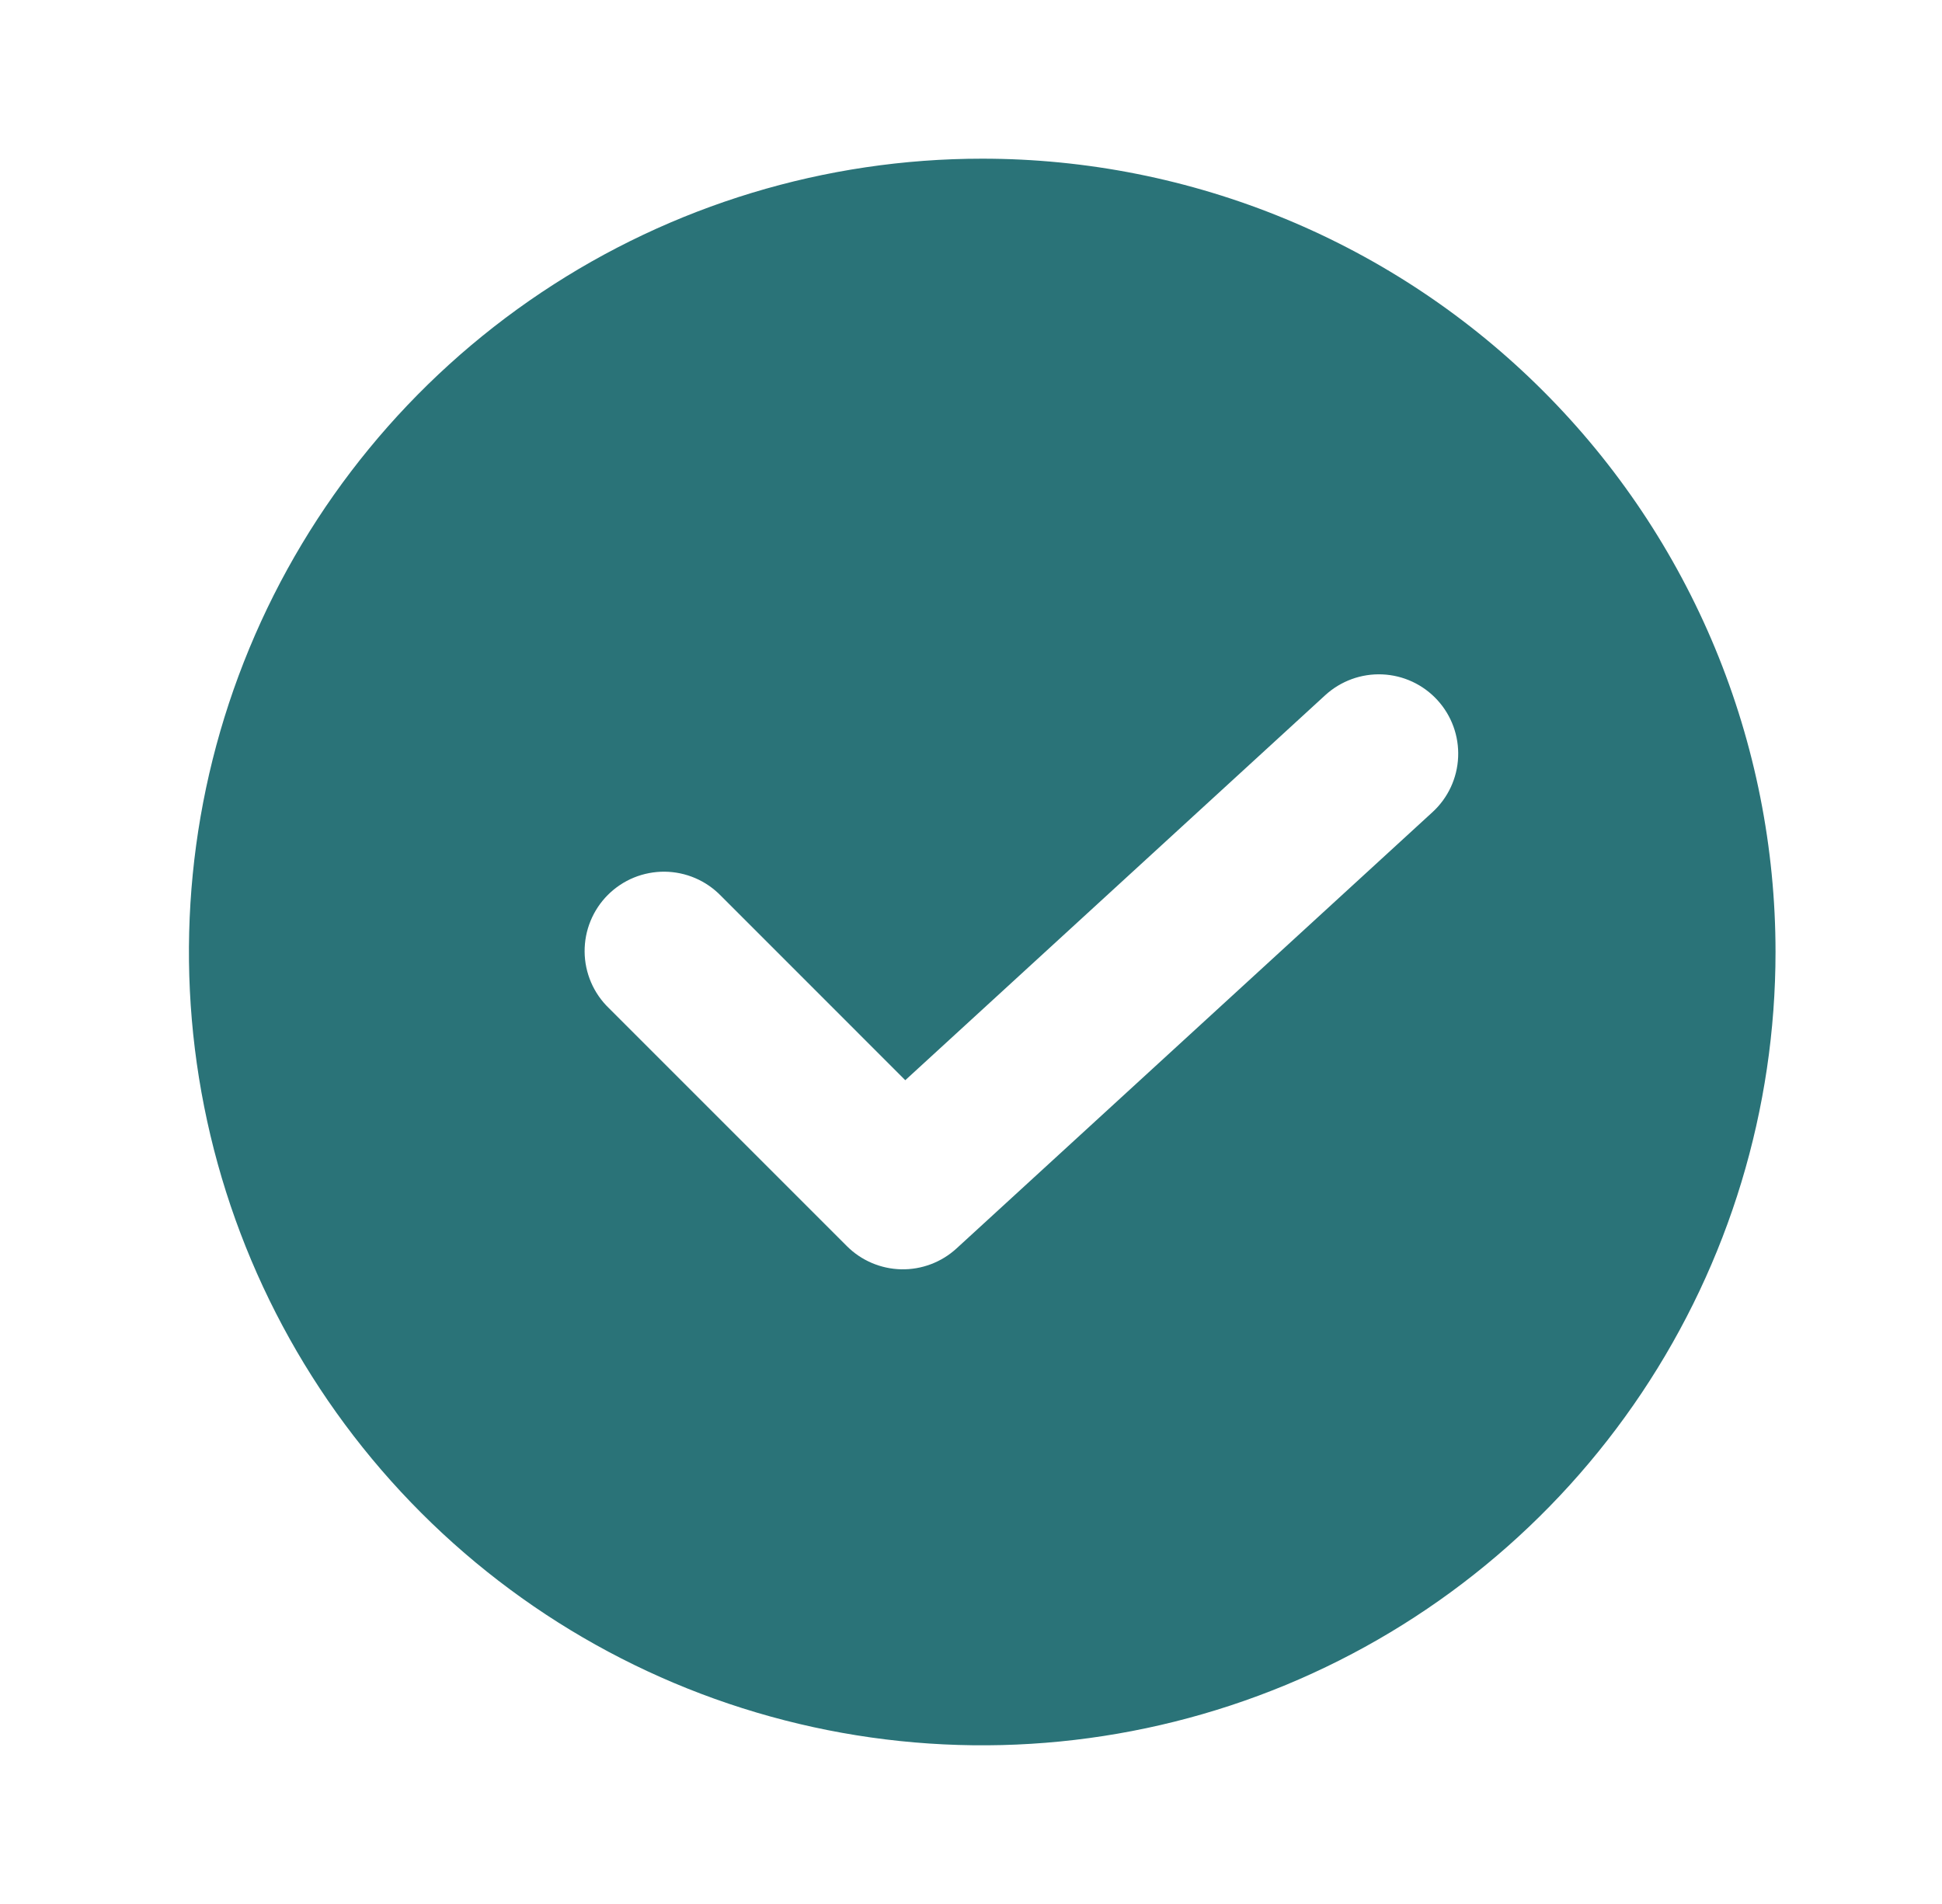 <svg width="51" height="50" viewBox="0 0 51 50" fill="none" xmlns="http://www.w3.org/2000/svg">
<path d="M25.795 4.167C21.675 4.167 17.647 5.389 14.221 7.678C10.795 9.967 8.124 13.221 6.548 17.027C4.971 20.834 4.558 25.023 5.362 29.064C6.166 33.106 8.15 36.818 11.064 39.731C13.977 42.645 17.689 44.629 21.731 45.433C25.772 46.237 29.961 45.824 33.768 44.248C37.575 42.671 40.828 40 43.117 36.574C45.407 33.148 46.628 29.12 46.628 25C46.628 22.264 46.09 19.555 45.043 17.027C43.996 14.5 42.461 12.203 40.526 10.269C38.592 8.334 36.295 6.799 33.768 5.753C31.24 4.706 28.531 4.167 25.795 4.167ZM37.62 21.327L25.12 32.785C24.724 33.148 24.204 33.344 23.667 33.333C23.13 33.321 22.619 33.103 22.239 32.723L15.989 26.473C15.79 26.281 15.631 26.051 15.522 25.797C15.413 25.543 15.355 25.269 15.353 24.992C15.351 24.716 15.403 24.442 15.508 24.186C15.613 23.93 15.767 23.697 15.963 23.501C16.159 23.306 16.391 23.151 16.647 23.046C16.903 22.942 17.178 22.889 17.454 22.891C17.731 22.894 18.004 22.951 18.258 23.06C18.513 23.169 18.742 23.328 18.935 23.527L23.774 28.367L34.803 18.256C35.211 17.883 35.75 17.686 36.302 17.71C36.854 17.734 37.374 17.976 37.747 18.383C38.121 18.791 38.317 19.329 38.293 19.881C38.27 20.434 38.027 20.954 37.62 21.327Z" fill="#2A7378"/>
</svg>
